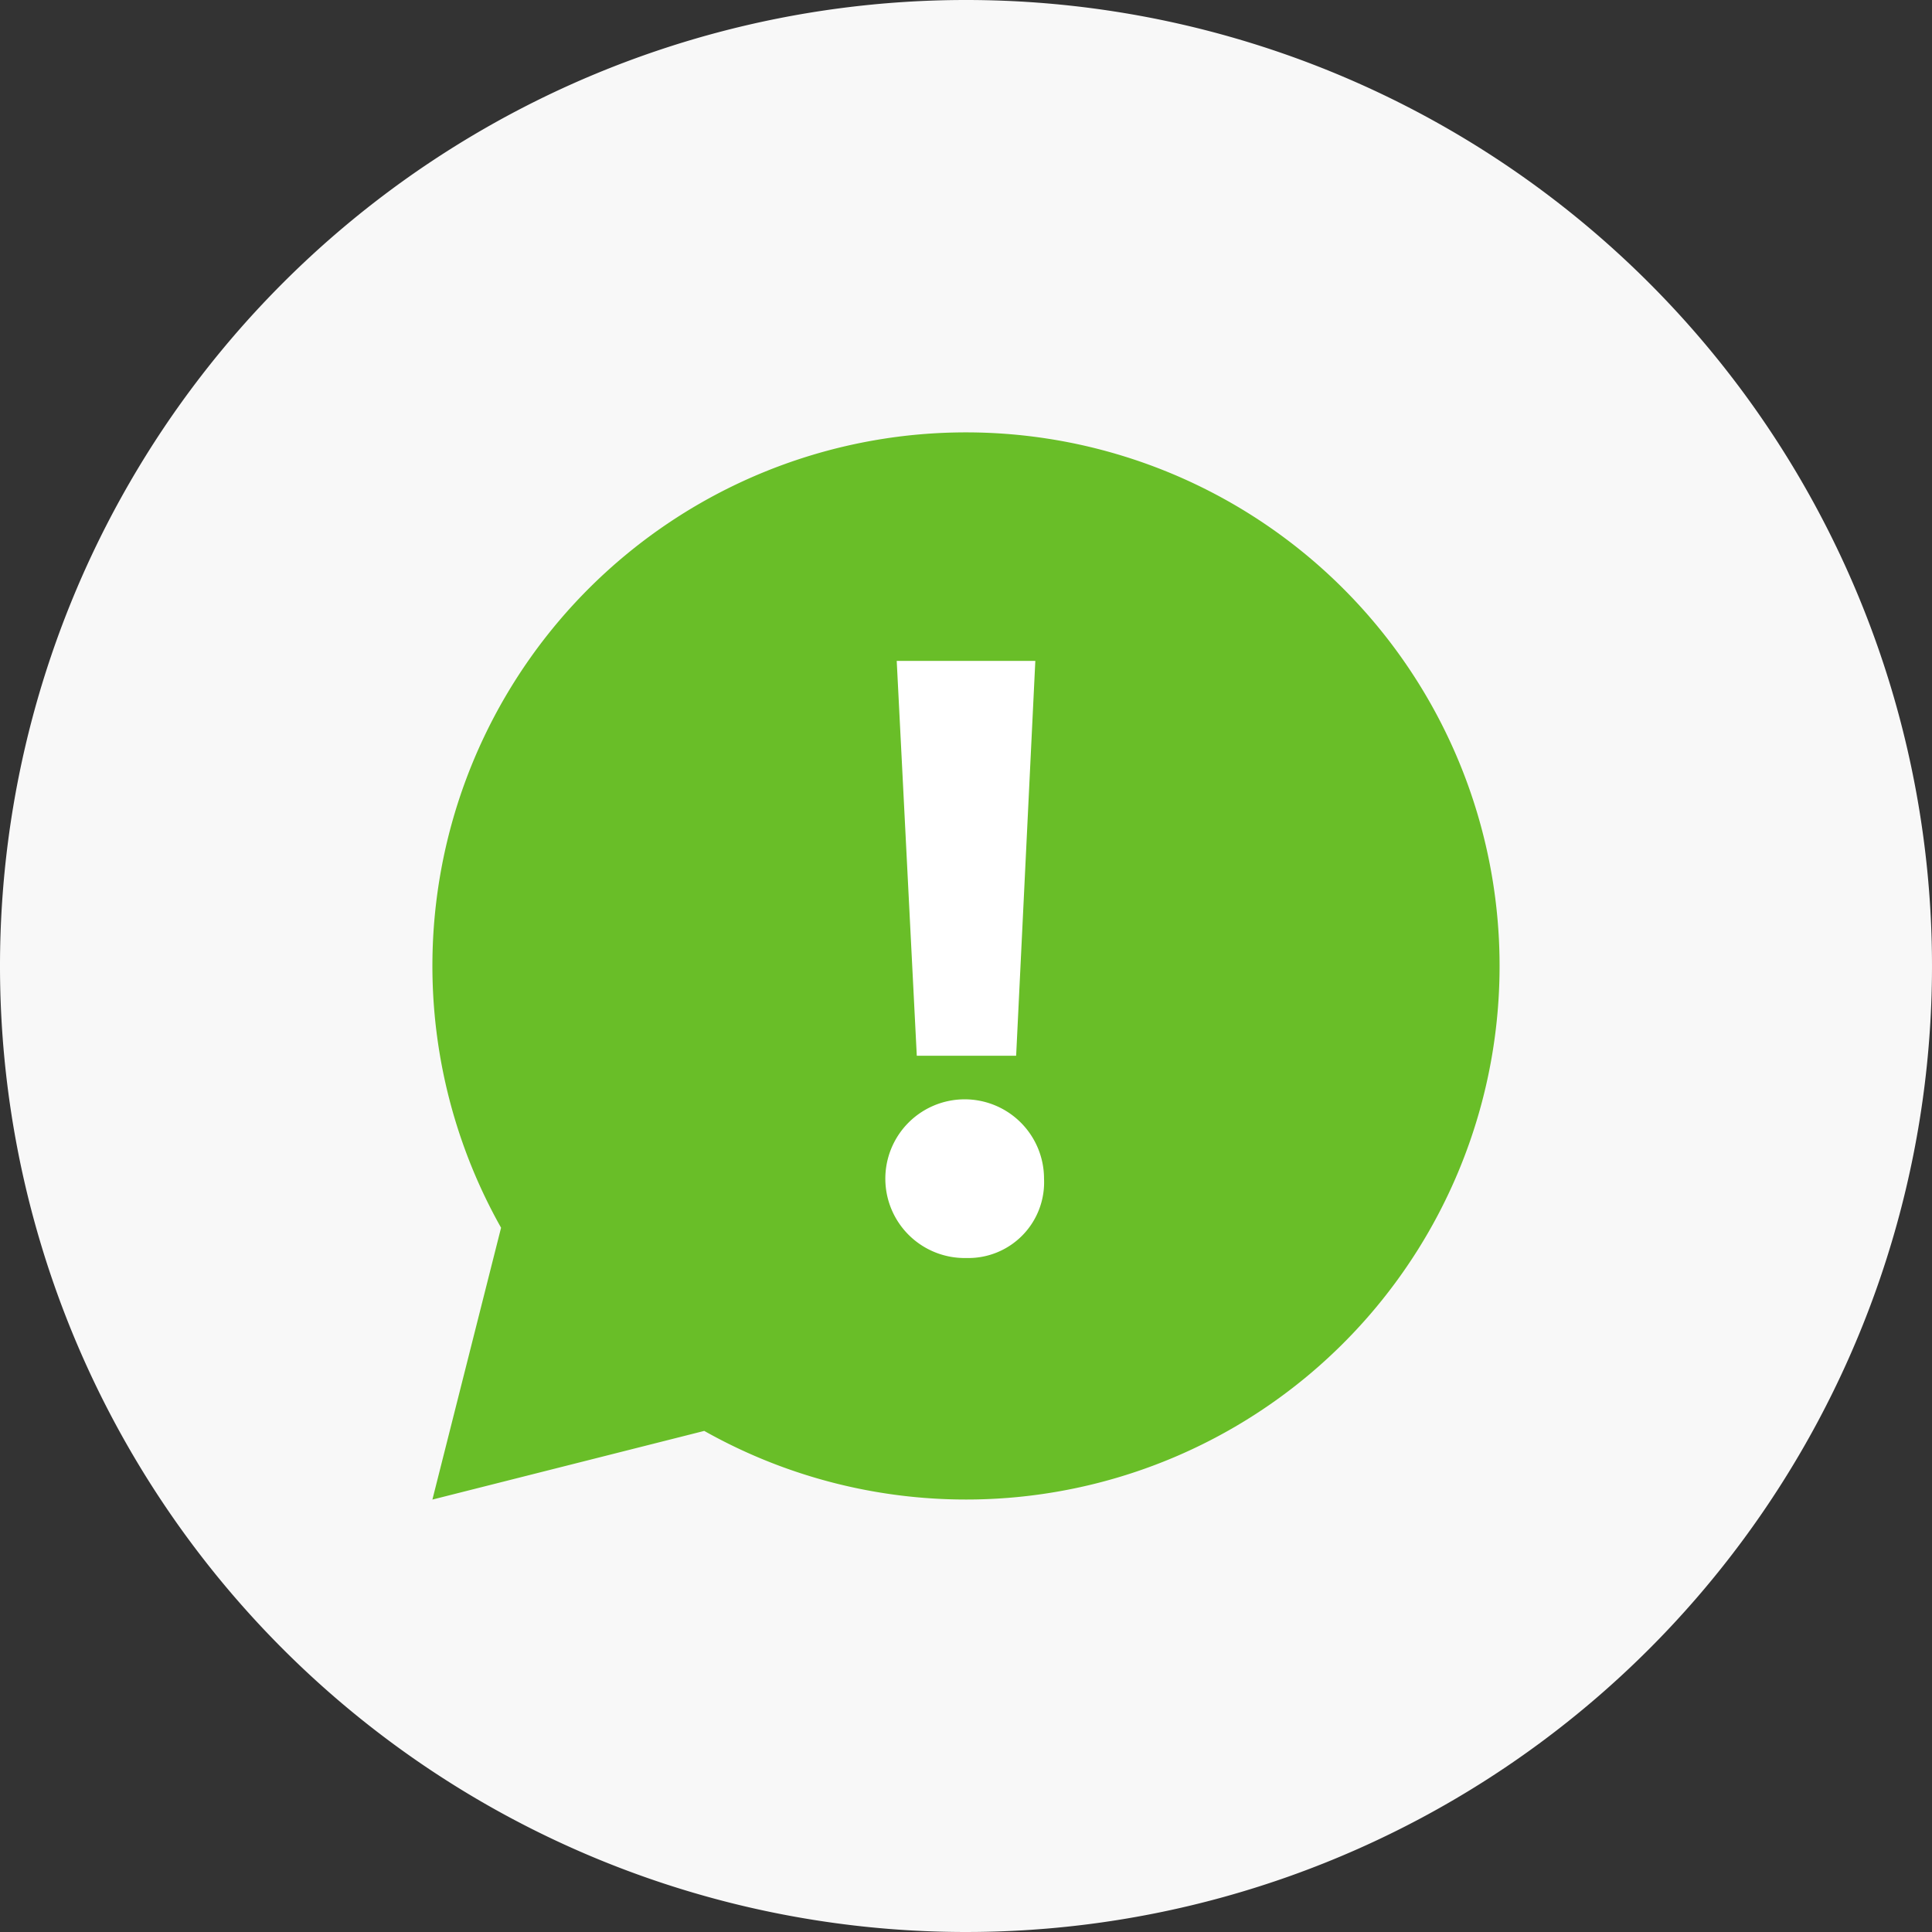 <svg xmlns="http://www.w3.org/2000/svg" xmlns:xlink="http://www.w3.org/1999/xlink" width="85" height="85" viewBox="0 0 85 85"><rect x="0" y="0" width="85" height="85" fill="#333333" stroke="none"/><defs><clipPath id="a"><rect width="46.952" height="46.952" fill="none"/></clipPath></defs><g transform="translate(-239 -1169.023)"><g transform="translate(238.453 1167.965)"><path d="M.547,43.552A42.5,42.5,0,1,0,43.053,1.058h-.006A42.5,42.5,0,0,0,.547,43.552" fill="#f8f8f8" fill-rule="evenodd"/></g><g transform="translate(258.024 1188.046)"><g clip-path="url(#a)"><path d="M23.476,0A23.473,23.473,0,0,0,3.021,34.992L0,46.952l11.96-3.021A23.475,23.475,0,1,0,23.476,0" fill="#69be28"/><path d="M246.279,128.165l-.844,17.373h-4.371l-.883-17.373Z" transform="translate(-219.753 -118.112)" fill="#fff"/><path d="M239.94,321.1a3.491,3.491,0,1,1,3.413-3.489,3.332,3.332,0,0,1-3.413,3.489" transform="translate(-216.444 -284.776)" fill="#fff"/></g></g></g></svg>